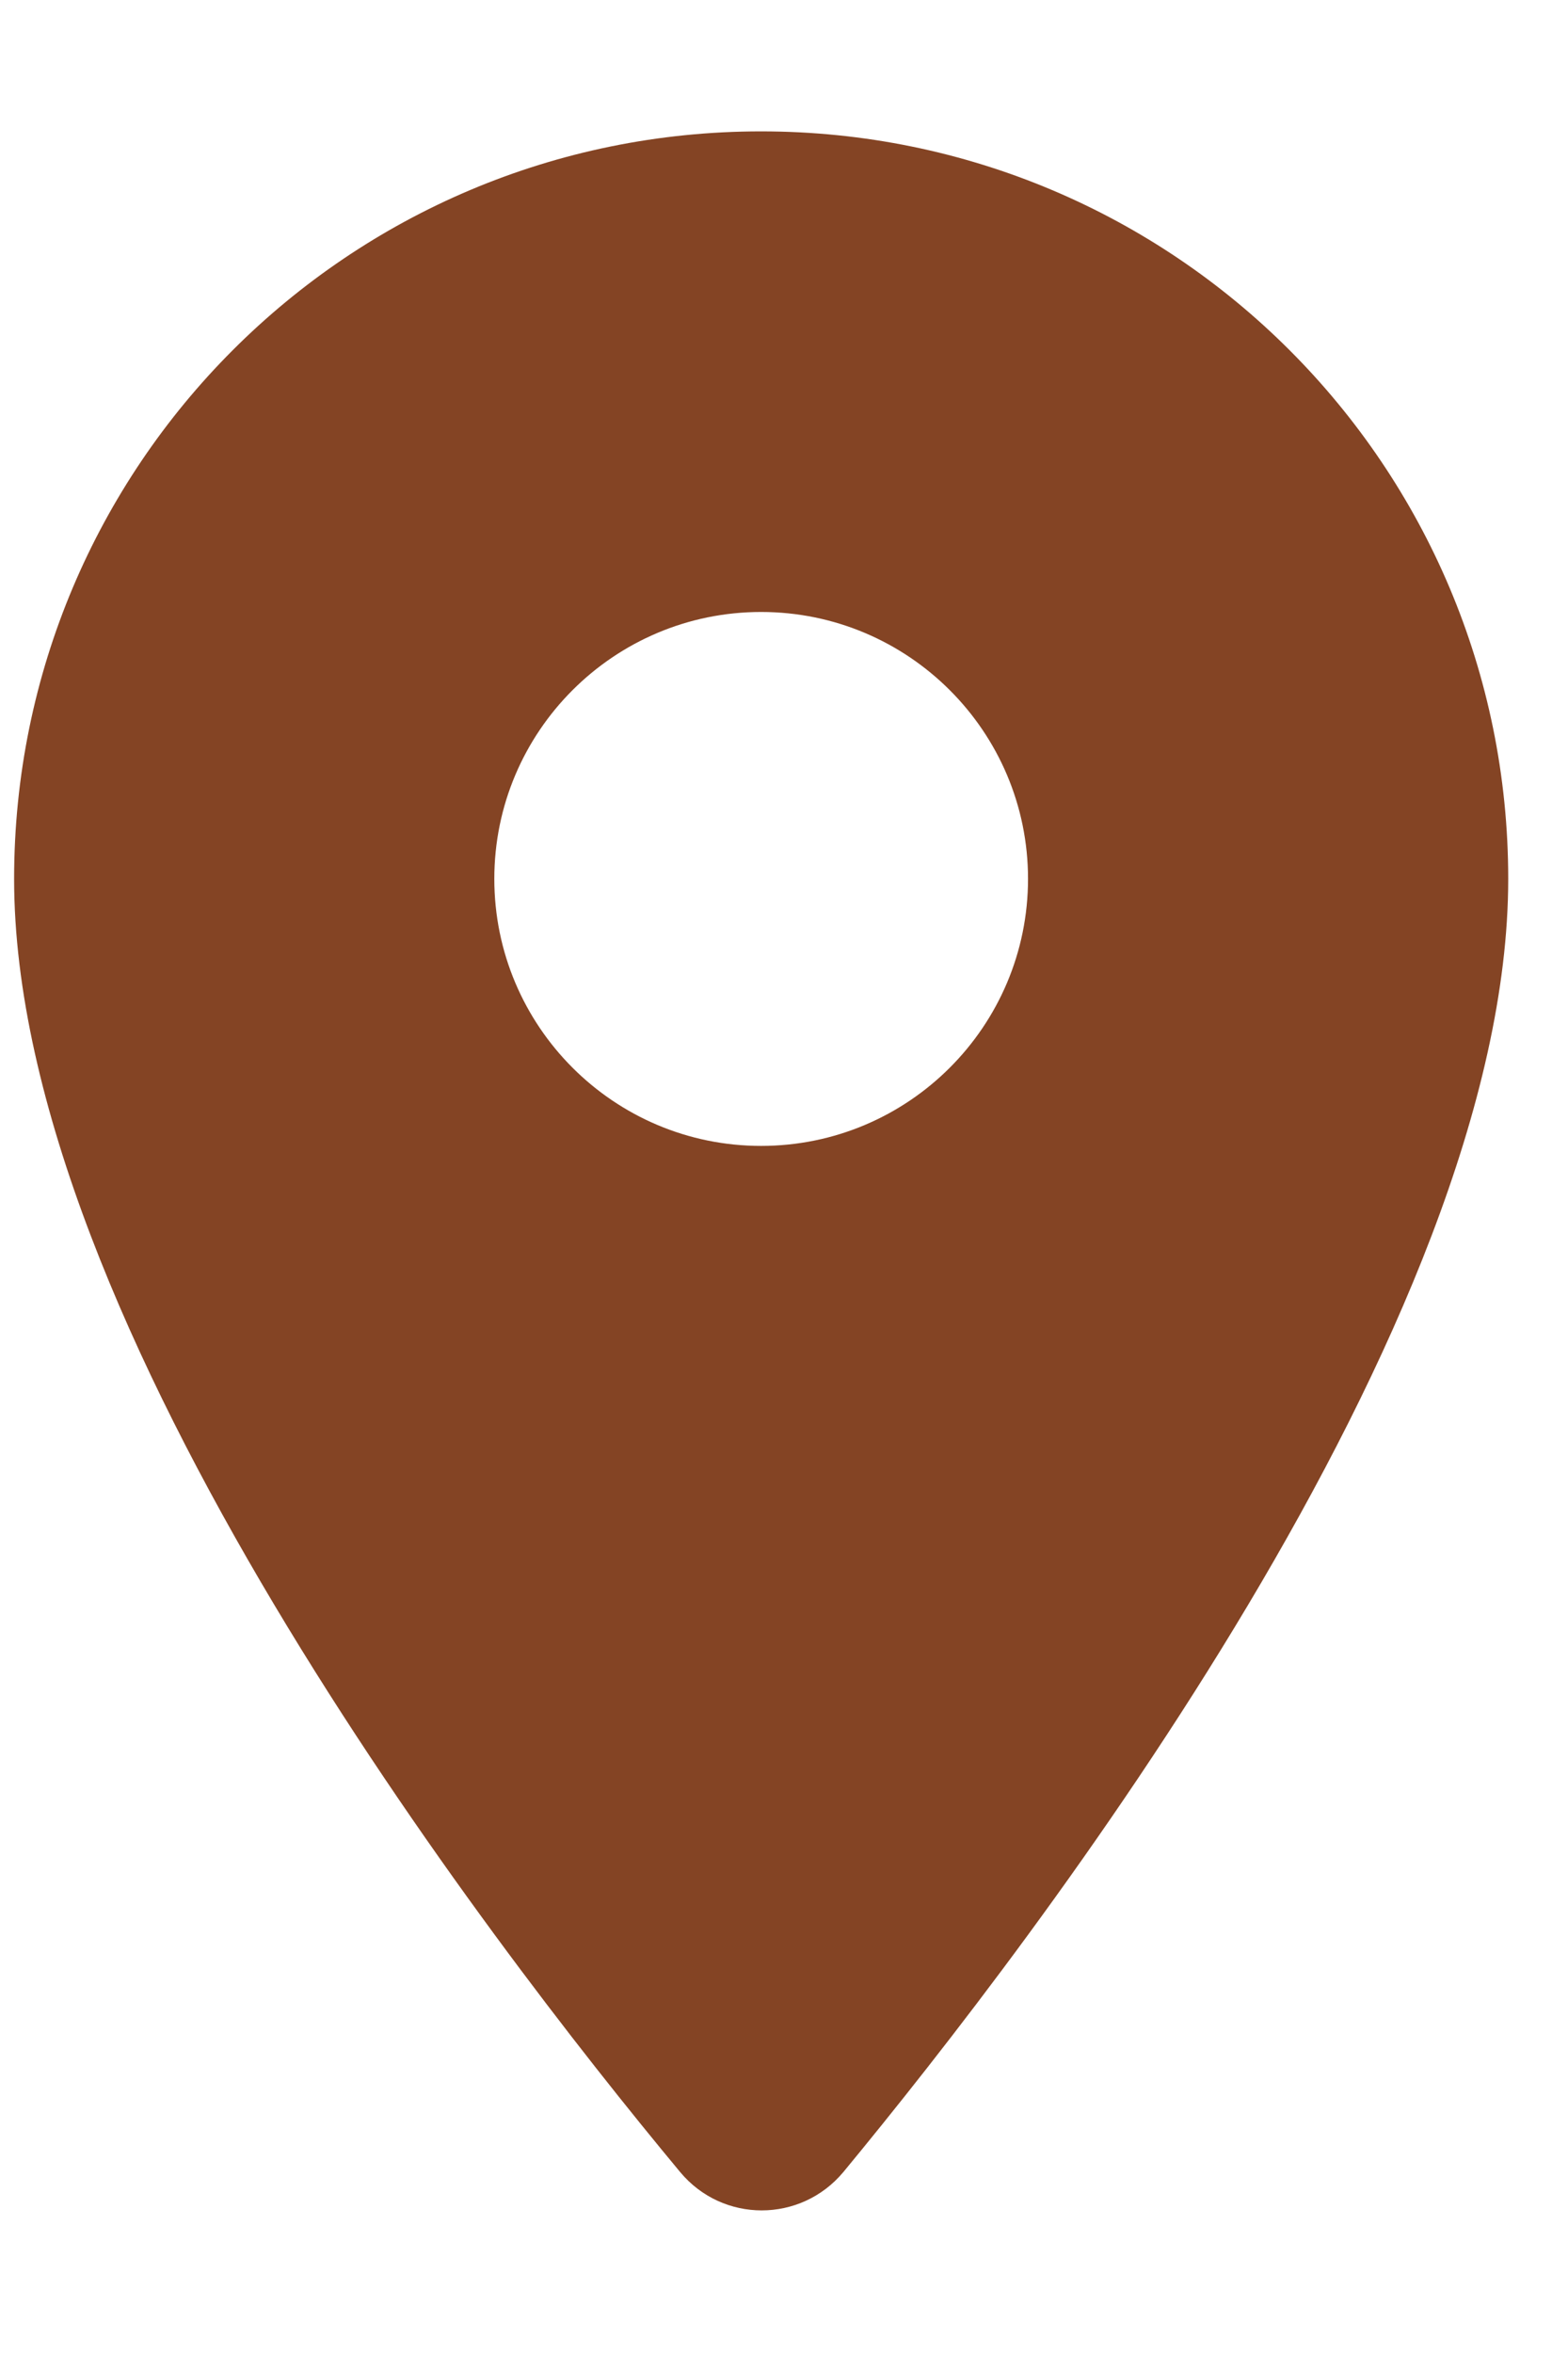 <svg width="8" height="12" viewBox="0 0 8 12" fill="none" xmlns="http://www.w3.org/2000/svg">
<path d="M3.883 0.67C1.776 0.67 0.072 2.375 0.072 4.482C0.072 6.753 2.478 9.884 3.47 11.077C3.687 11.338 4.085 11.338 4.303 11.077C5.288 9.884 7.695 6.753 7.695 4.482C7.695 2.375 5.991 0.67 3.883 0.67ZM3.883 5.844C3.132 5.844 2.522 5.234 2.522 4.482C2.522 3.731 3.132 3.121 3.883 3.121C4.635 3.121 5.245 3.731 5.245 4.482C5.245 5.234 4.635 5.844 3.883 5.844Z" fill="#844424"/>
</svg>
